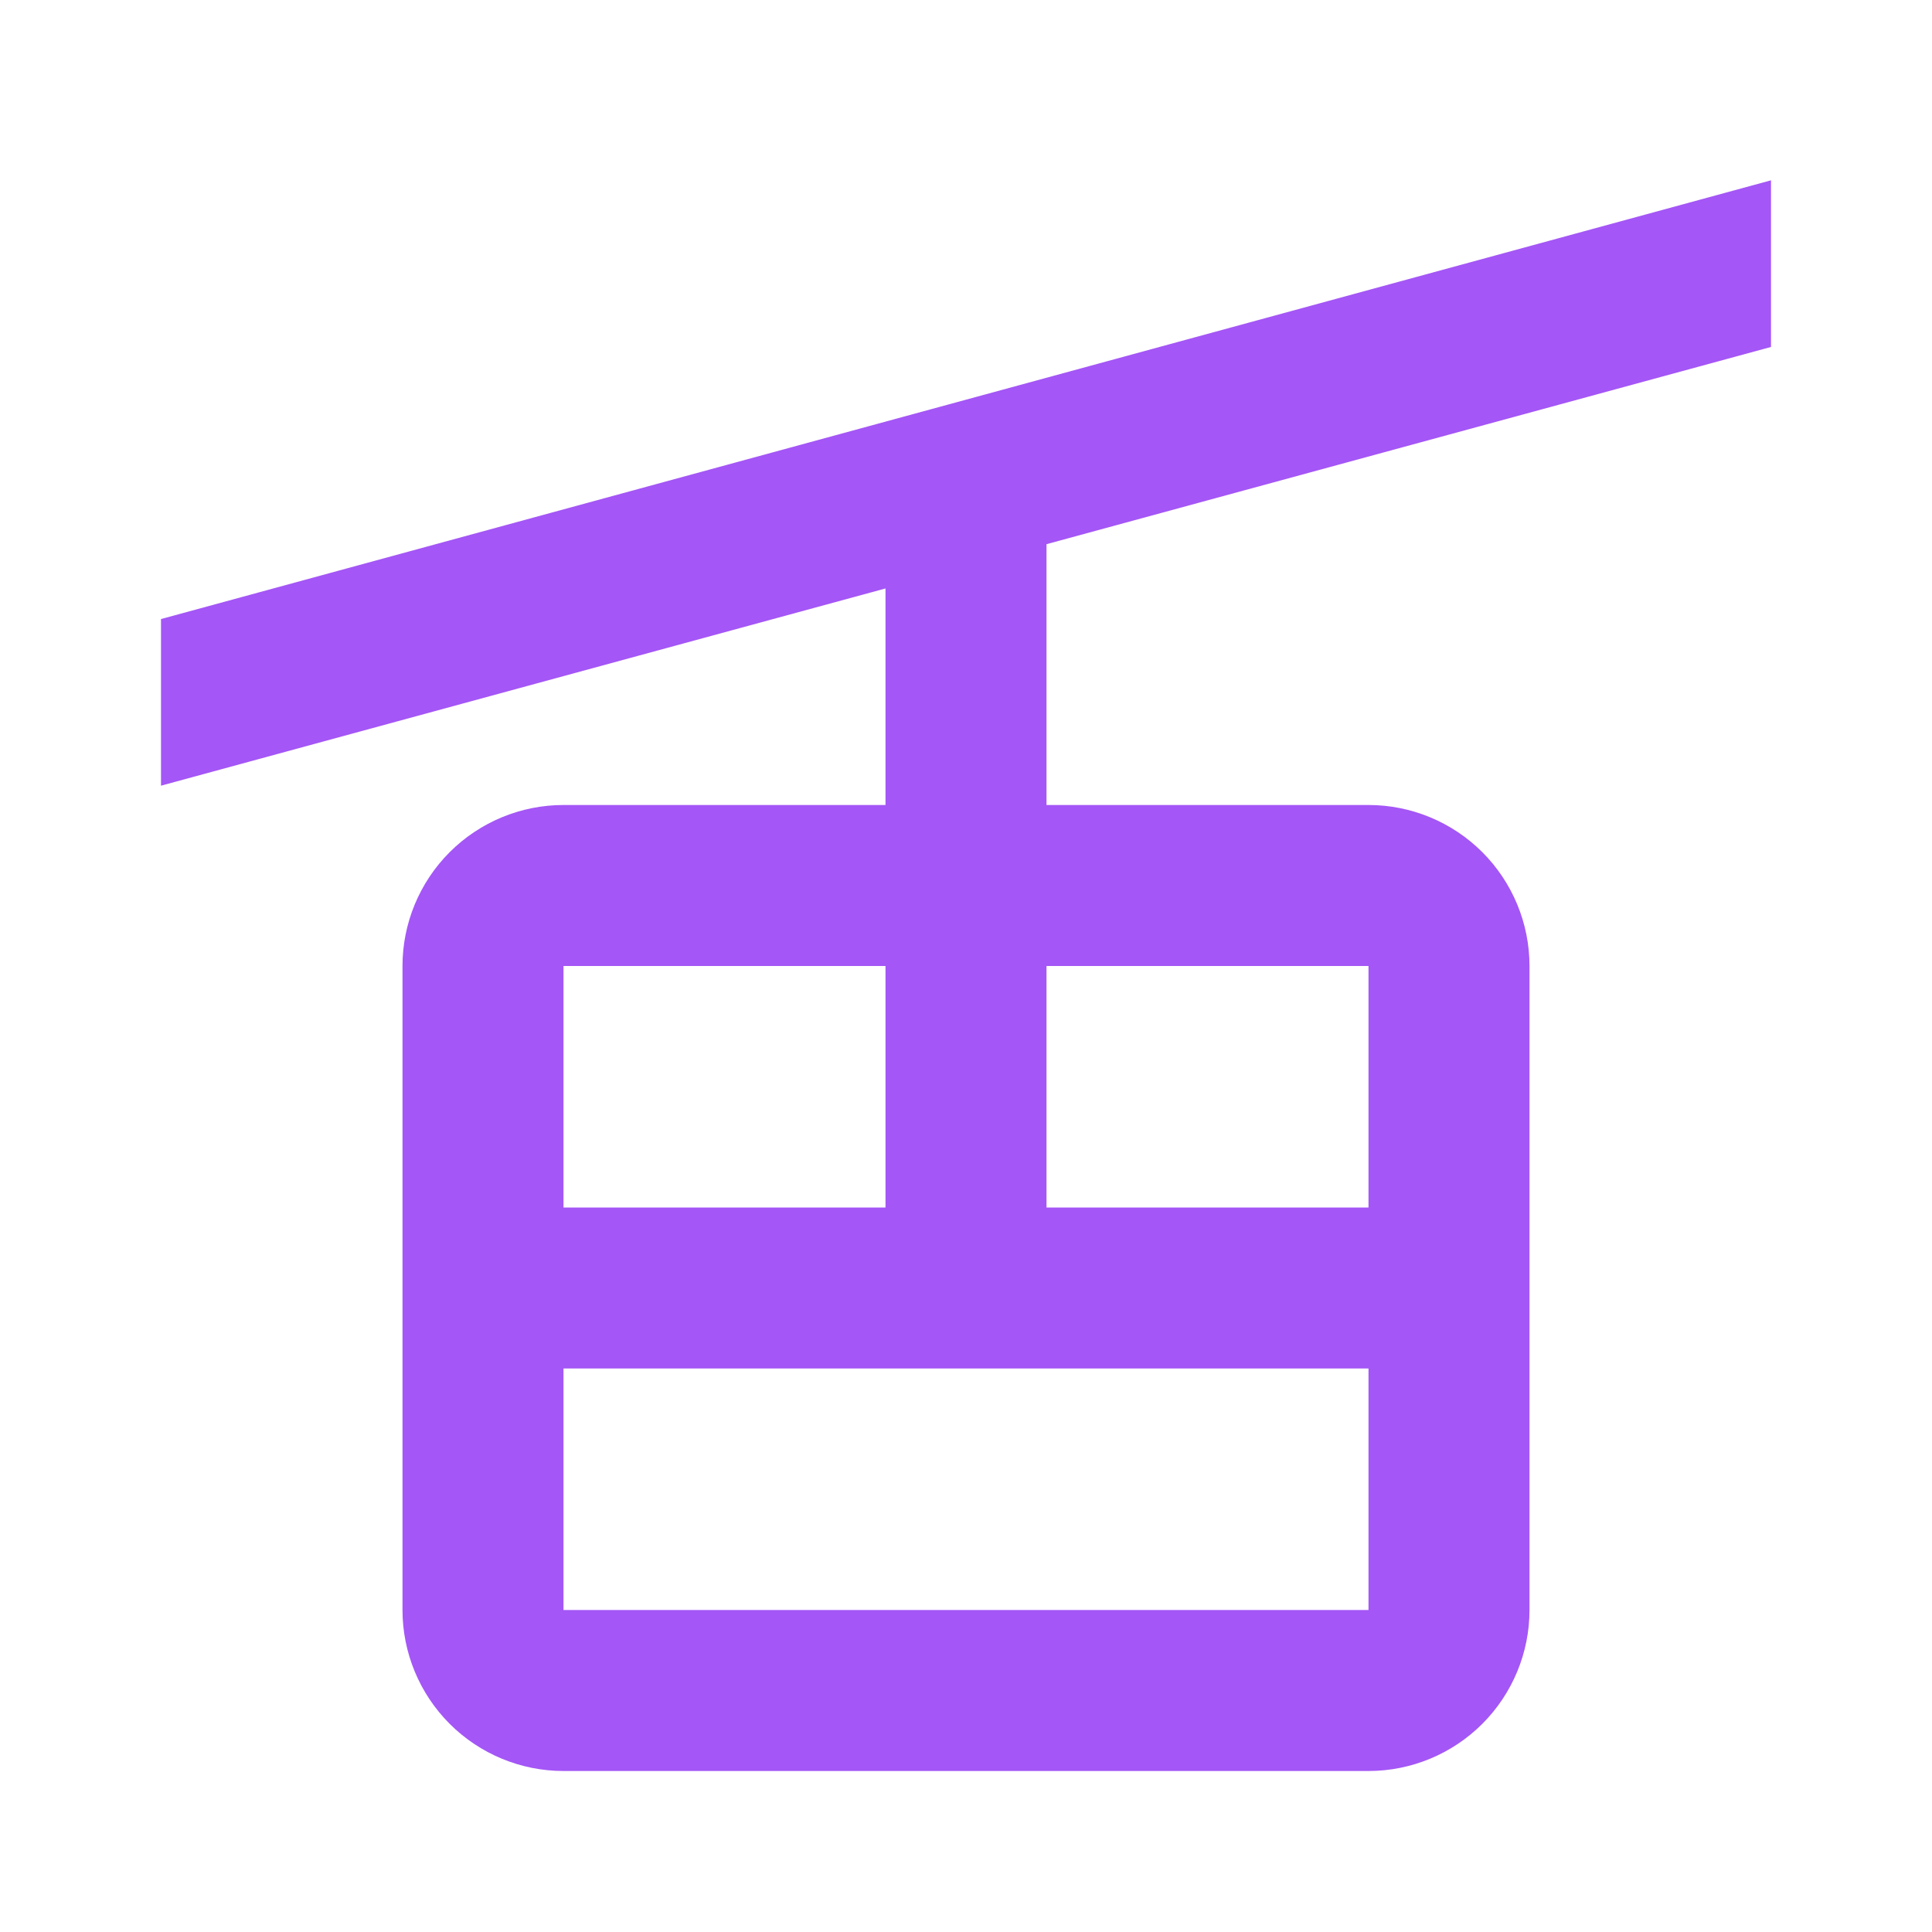 <svg width="24" height="24" viewBox="0 0 24 24" fill="none" xmlns="http://www.w3.org/2000/svg">
<path d="M2 9.76L11 7.31V10H7C6.47 10 5.961 10.211 5.586 10.586C5.211 10.961 5 11.47 5 12V20C5 20.53 5.211 21.039 5.586 21.414C5.961 21.789 6.47 22 7 22H17C17.53 22 18.039 21.789 18.414 21.414C18.789 21.039 19 20.53 19 20V12C19 11.47 18.789 10.961 18.414 10.586C18.039 10.211 17.53 10 17 10H13V6.76L22 4.31V2.24L2 7.69V9.76ZM11 12V15H7V12H11ZM17 12V20H7V17H17V15H13V12H17Z" fill="#A456F6"/>
</svg>
